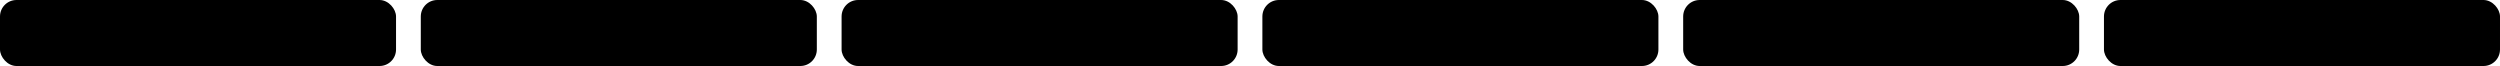 <svg xmlns="http://www.w3.org/2000/svg" width="303" height="8" viewBox="0 0 303 8">
  <rect width="48" height="8" rx="2" transform="translate(255)"/>
  <rect width="48" height="8" rx="2" transform="translate(204)"/>
  <rect width="48" height="8" rx="2" transform="translate(153)"/>
  <rect width="48" height="8" rx="2" transform="translate(102)"/>
  <rect width="48" height="8" rx="2" transform="translate(51)"/>
  <rect width="48" height="8" rx="2"/>
</svg>
